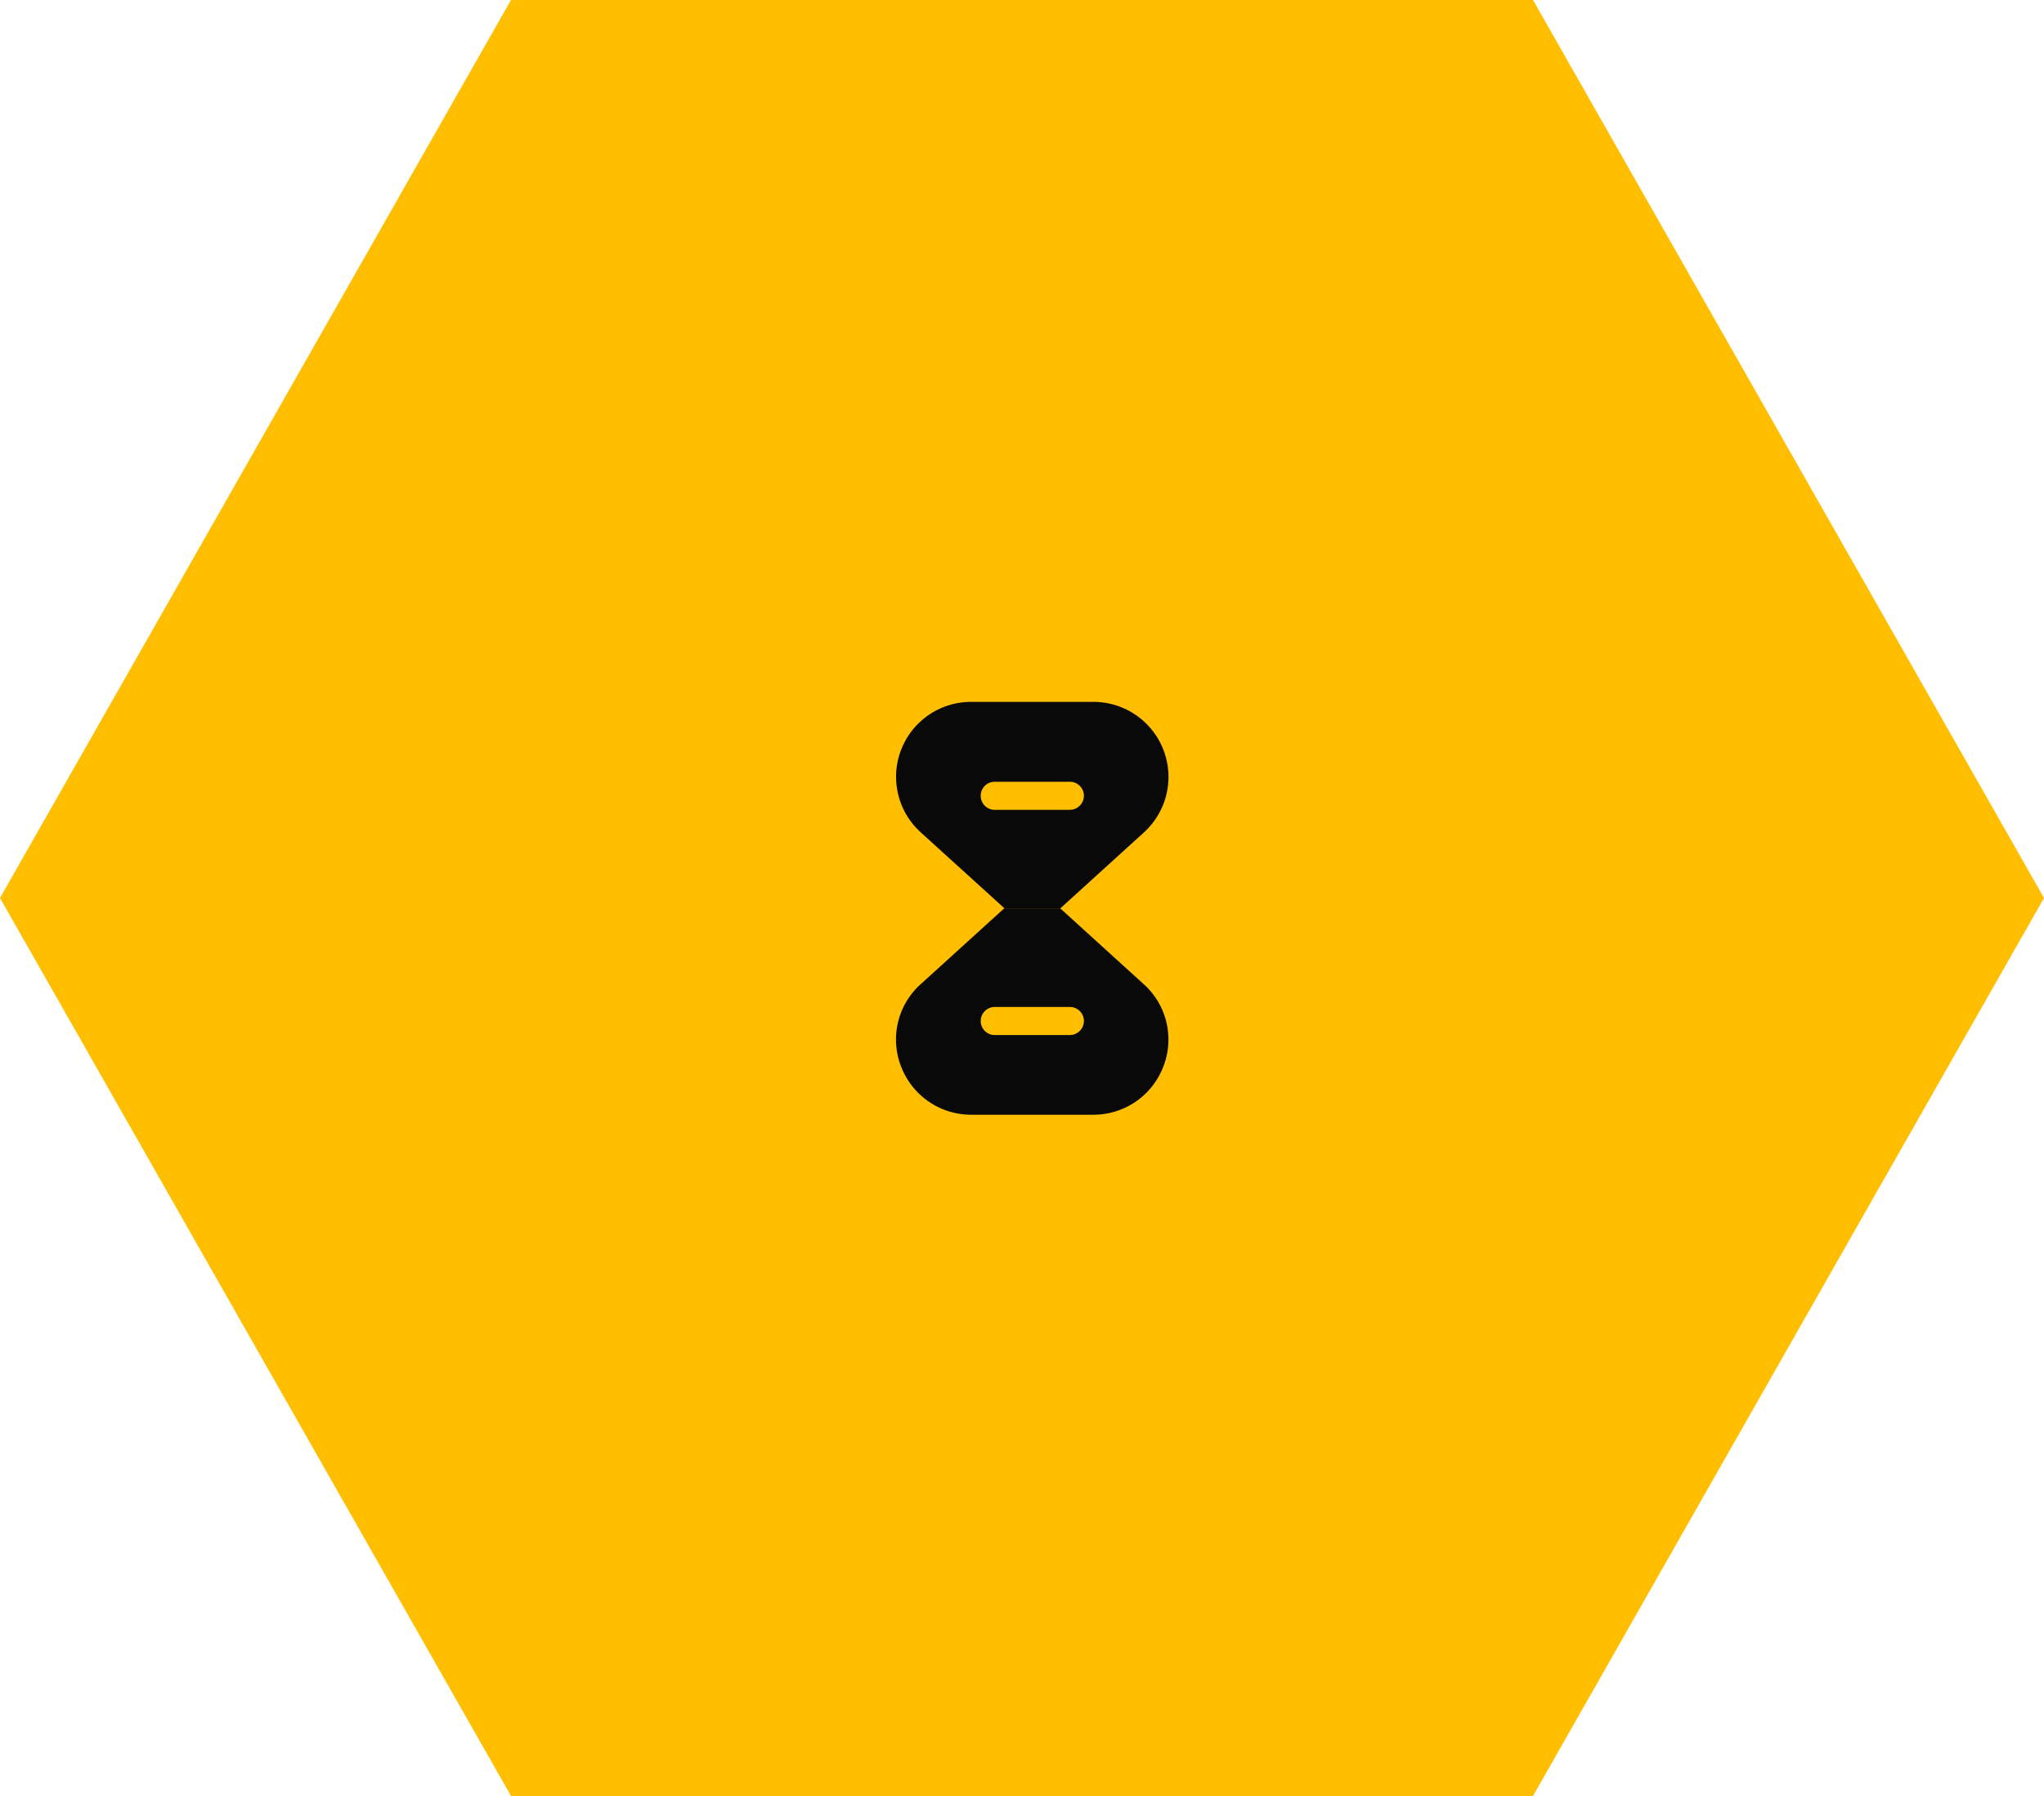<svg xmlns="http://www.w3.org/2000/svg" width="99" height="87" viewBox="0 0 99 87">
  <g id="Group_153" data-name="Group 153" transform="translate(-144 -5910)">
    <path id="Polygon_8" data-name="Polygon 8" d="M74.25,0,99,43.5,74.25,87H24.75L0,43.5,24.75,0Z" transform="translate(144 5910)" fill="#ffbe00"/>
    <g id="a">
      <path id="Vector" d="M12.941,7.68A3.621,3.621,0,0,1,9.541,10H3.651a3.631,3.631,0,0,1-3.4-2.32A3.6,3.6,0,0,1,1.2,3.67L5.241,0h2.71l4.04,3.67a3.6,3.6,0,0,1,.95,4.01ZM9.1,5.46a.681.681,0,0,0-.68-.68H4.781a.68.68,0,0,0,0,1.36h3.64A.687.687,0,0,0,9.1,5.46Z" transform="translate(187.399 5954)" fill="#090909"/>
      <path id="Vector-2" data-name="Vector" d="M11.994,6.33,7.954,10H5.244L1.2,6.33A3.63,3.63,0,0,1,3.644,0h5.9a3.635,3.635,0,0,1,2.45,6.33Zm-2.9-1.78a.681.681,0,0,0-.68-.68H4.774a.68.68,0,0,0,0,1.36h3.64A.687.687,0,0,0,9.094,4.55Z" transform="translate(187.405 5944)" fill="#090909"/>
      <path id="Vector-3" data-name="Vector" d="M0,0H24V24H0Z" transform="translate(206 5966) rotate(180)" fill="none" opacity="0"/>
    </g>
  </g>
</svg>
